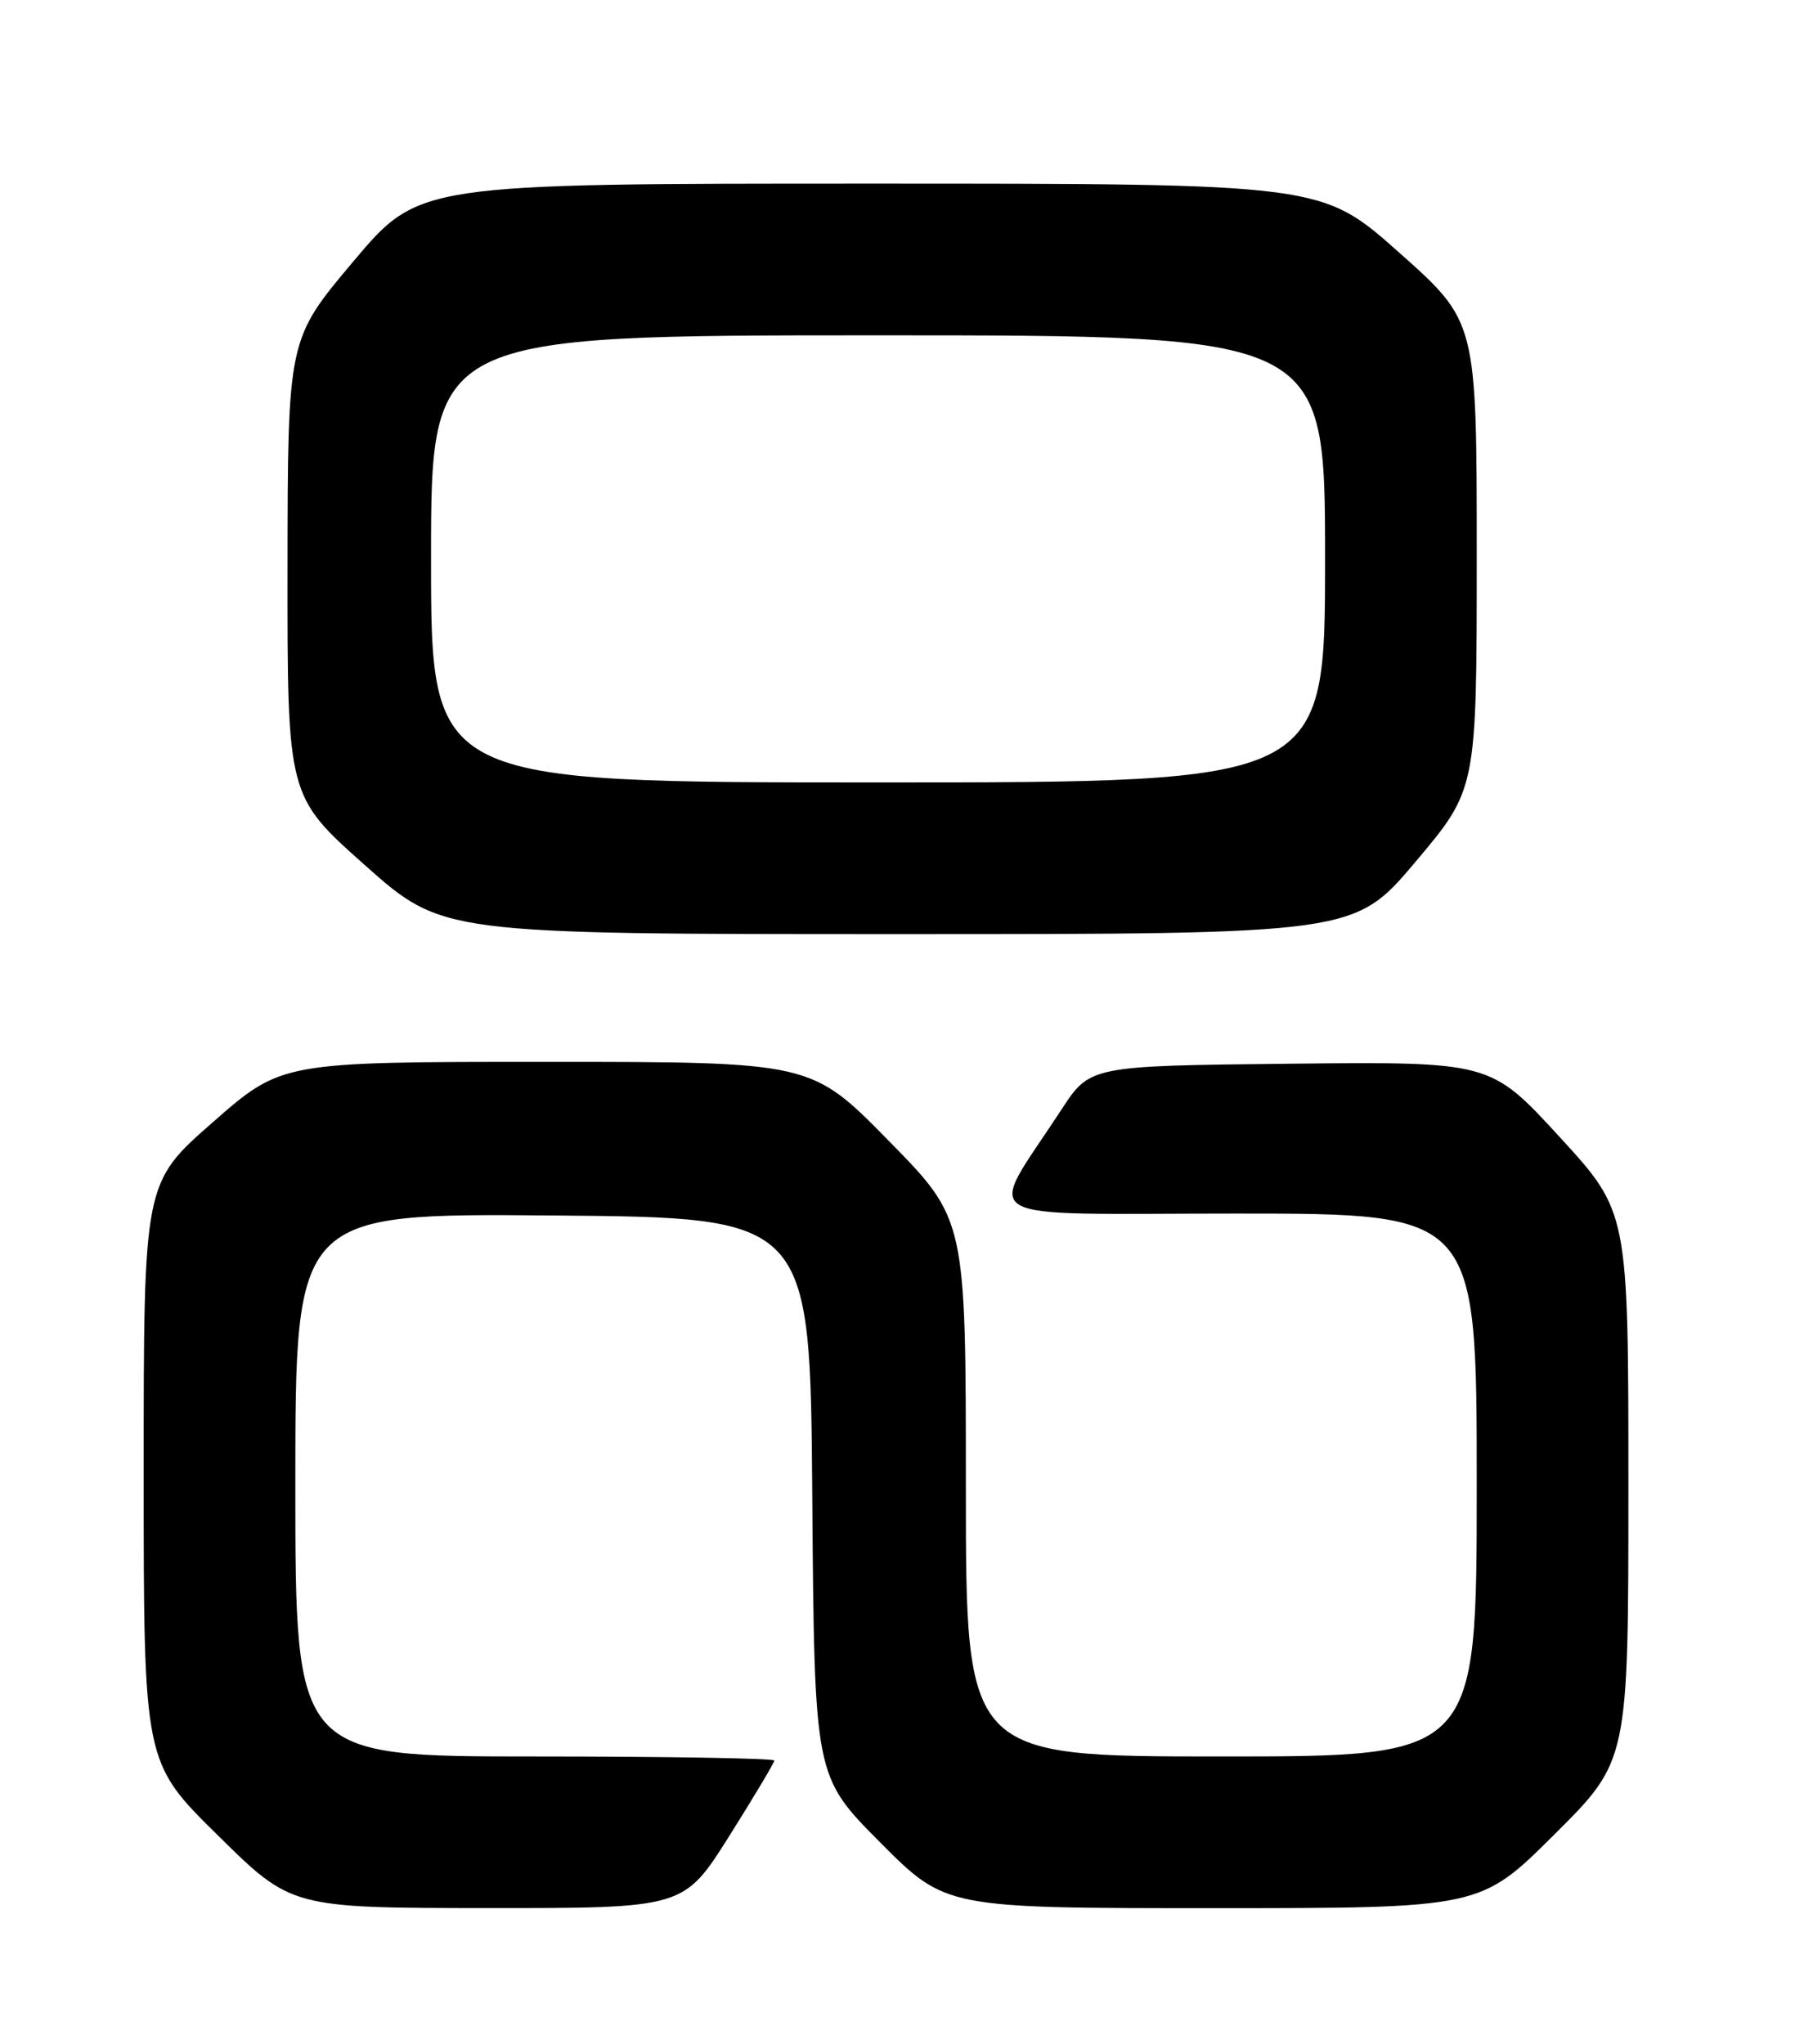 <?xml version="1.0" encoding="UTF-8" standalone="no"?>
<!DOCTYPE svg PUBLIC "-//W3C//DTD SVG 1.1//EN" "http://www.w3.org/Graphics/SVG/1.1/DTD/svg11.dtd" >
<svg xmlns="http://www.w3.org/2000/svg" xmlns:xlink="http://www.w3.org/1999/xlink" version="1.1" viewBox="0 0 226 256">
 <g >
 <path fill="currentColor"
d=" M 91.33 230.01 C 94.45 225.06 97.00 220.79 97.00 220.51 C 97.00 220.23 83.50 220.00 67.00 220.00 C 37.00 220.00 37.00 220.00 37.00 185.99 C 37.00 151.97 37.00 151.97 69.25 152.24 C 101.50 152.50 101.50 152.50 101.76 187.49 C 102.03 222.48 102.03 222.48 110.24 230.74 C 118.46 239.00 118.46 239.00 151.96 239.00 C 185.46 239.00 185.46 239.00 194.73 229.77 C 204.00 220.54 204.00 220.54 204.00 186.16 C 204.00 151.79 204.00 151.79 195.36 142.38 C 186.72 132.97 186.72 132.97 161.64 133.23 C 136.55 133.50 136.55 133.50 132.96 139.00 C 123.53 153.46 121.06 152.00 154.92 152.00 C 185.00 152.00 185.00 152.00 185.00 186.00 C 185.00 220.00 185.00 220.00 153.00 220.00 C 121.00 220.00 121.00 220.00 121.00 186.36 C 121.00 152.72 121.00 152.72 111.31 142.86 C 101.63 133.00 101.63 133.00 68.45 133.00 C 35.28 133.00 35.28 133.00 26.64 140.58 C 18.00 148.15 18.00 148.15 18.00 184.43 C 18.00 220.72 18.00 220.72 27.25 229.84 C 36.50 238.97 36.50 238.97 61.08 238.99 C 85.66 239.00 85.66 239.00 91.33 230.01 Z  M 177.35 107.92 C 185.00 98.85 185.00 98.85 185.00 69.56 C 185.00 40.28 185.00 40.28 175.29 31.64 C 165.57 23.00 165.57 23.00 109.02 23.00 C 52.47 23.00 52.47 23.00 44.26 32.75 C 36.05 42.50 36.05 42.50 36.02 71.11 C 36.00 99.72 36.00 99.72 45.71 108.36 C 55.43 117.00 55.43 117.00 112.56 117.00 C 169.69 117.00 169.69 117.00 177.35 107.92 Z  M 54.00 70.00 C 54.00 42.00 54.00 42.00 110.00 42.00 C 166.00 42.00 166.00 42.00 166.00 70.00 C 166.00 98.00 166.00 98.00 110.00 98.00 C 54.00 98.00 54.00 98.00 54.00 70.00 Z "/>
</g>
</svg>